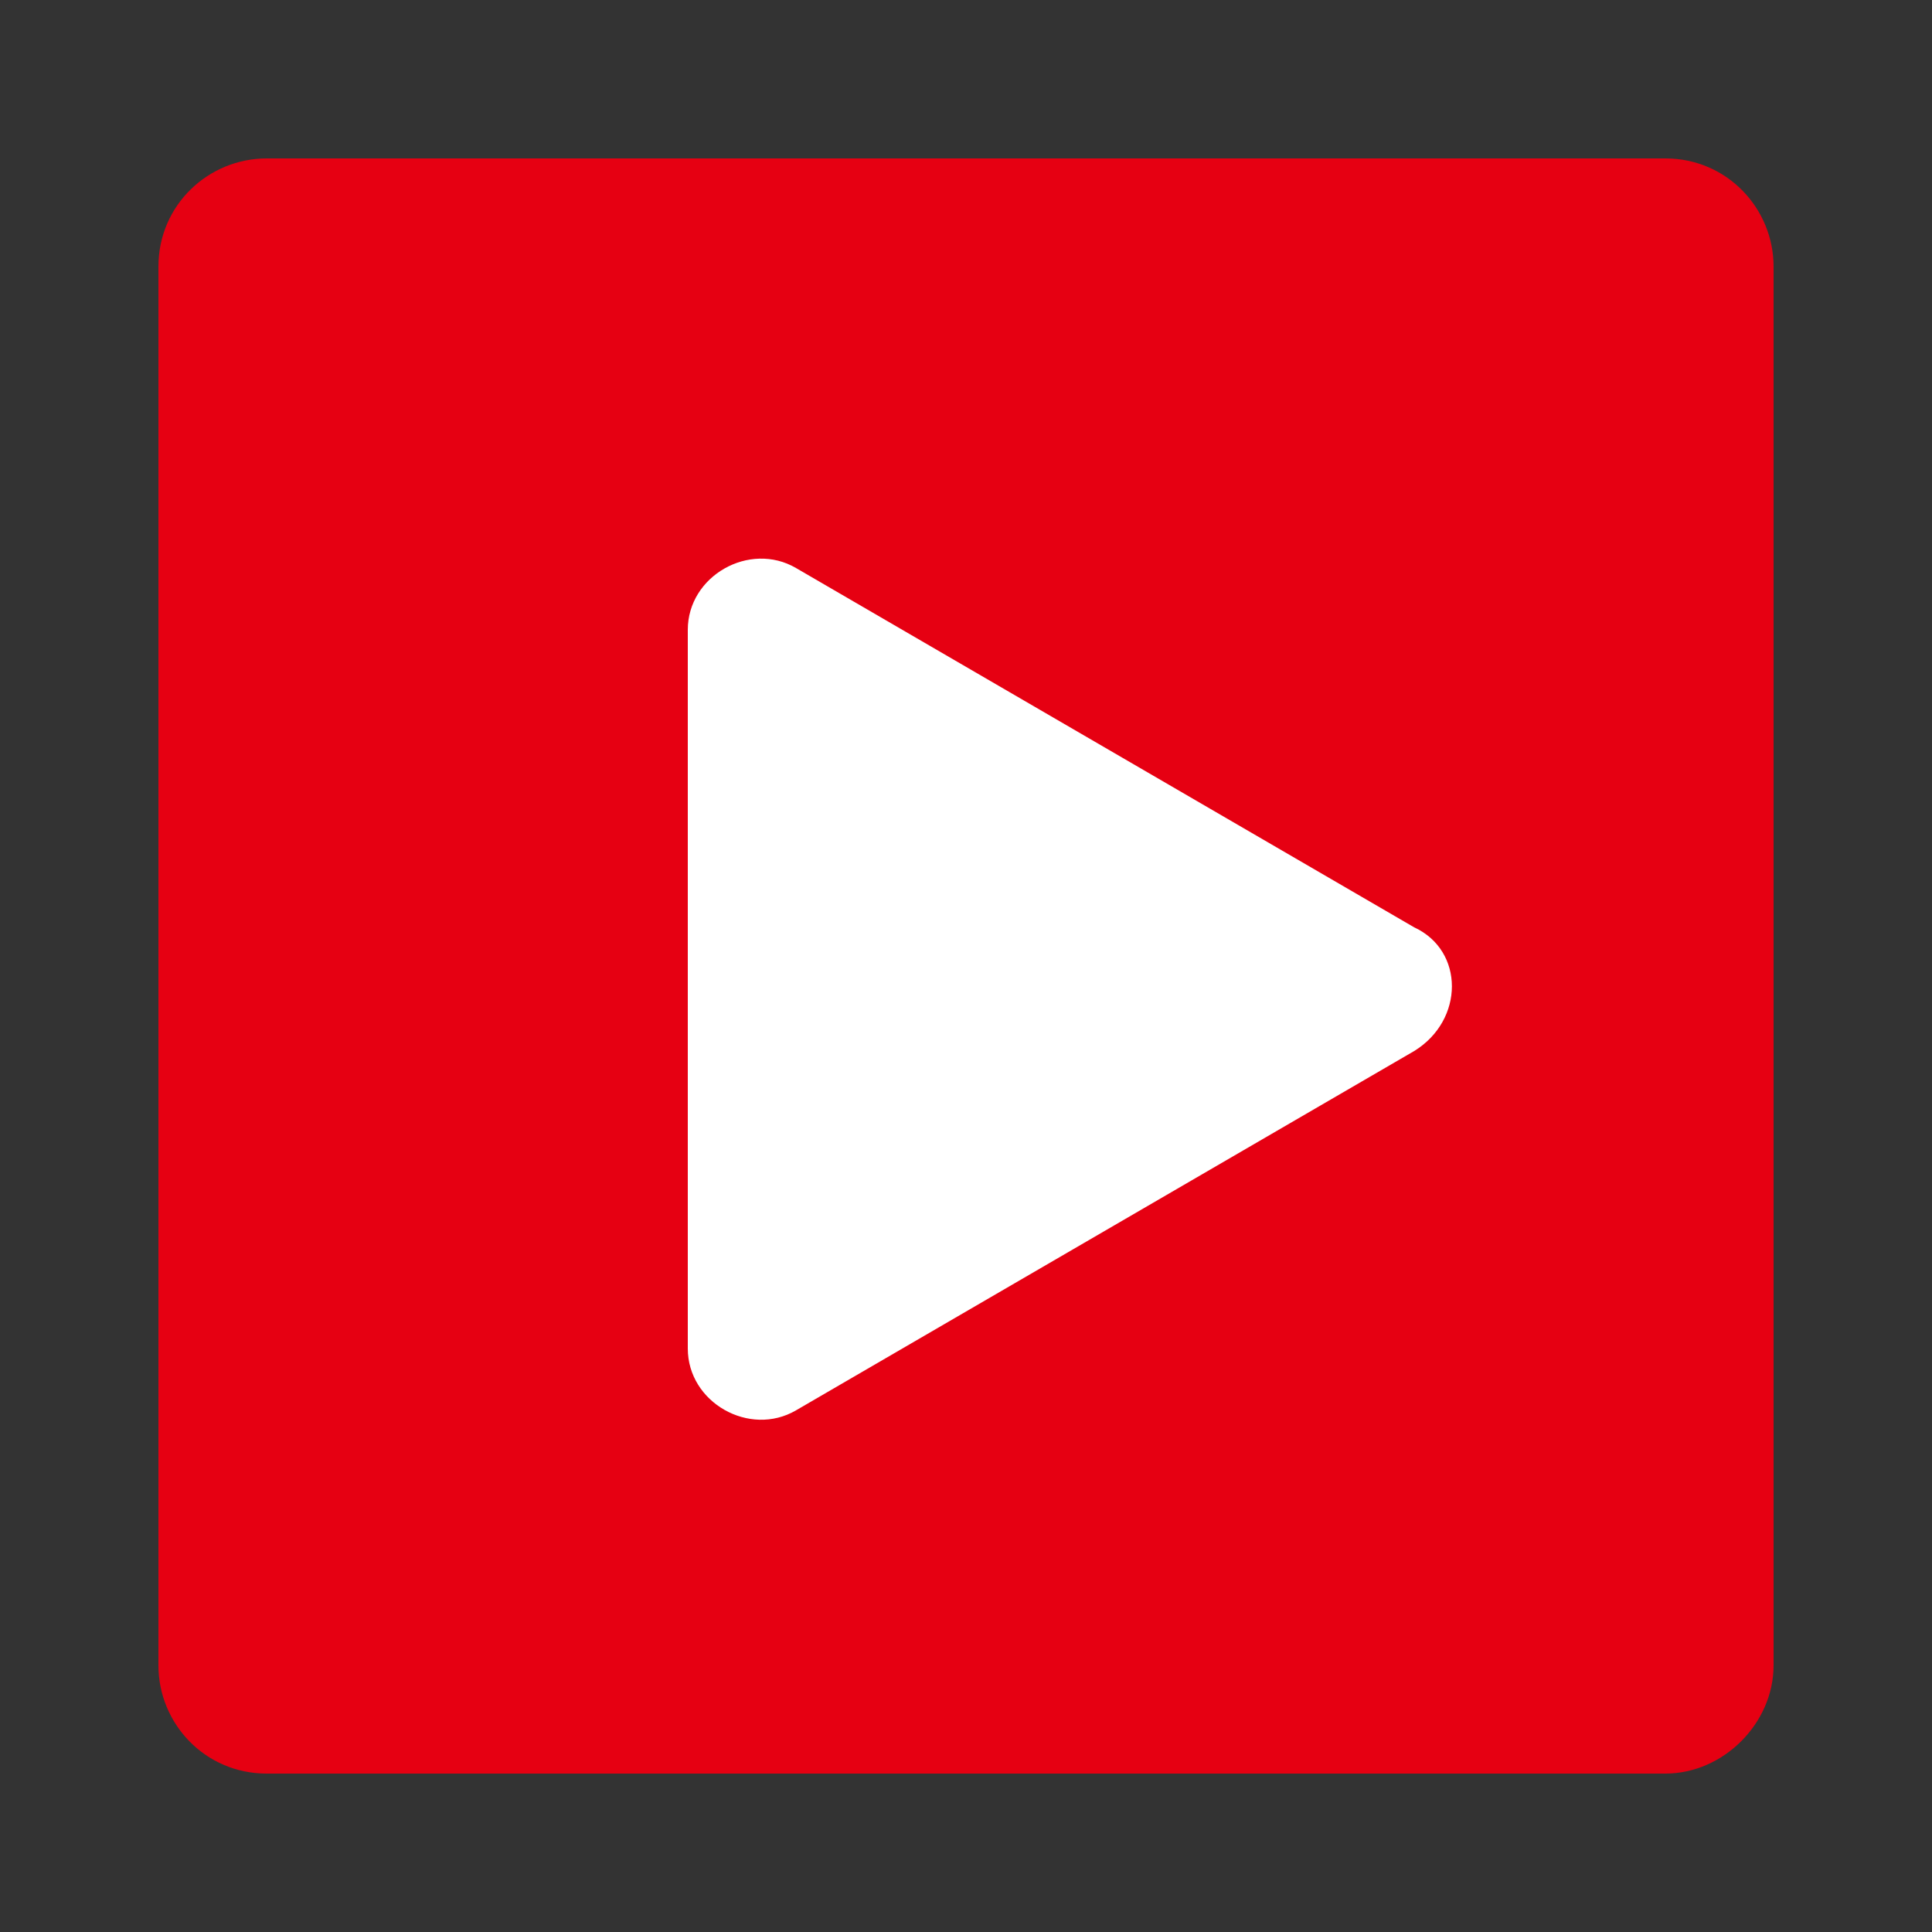 <?xml version="1.0" encoding="utf-8"?>
<!-- Generator: Adobe Illustrator 21.1.0, SVG Export Plug-In . SVG Version: 6.00 Build 0)  -->
<svg version="1.1" id="圖層_1" xmlns="http://www.w3.org/2000/svg" xmlns:xlink="http://www.w3.org/1999/xlink" x="0px" y="0px"
	 viewBox="0 0 50 50" style="enable-background:new 0 0 50 50;" xml:space="preserve">
<rect x="0" y="0" width="50" height="50" fill="#333333" stroke="none"/>
<style type="text/css">
	.st0{display:none;}
	.st1{display:inline;fill:#1AD14E;}
	.st2{display:inline;fill:#FFFFFF;}
	.st3{display:inline;opacity:0.5;fill:#DADAD9;}
	.st4{display:inline;}
	.st5{fill:#56709E;}
	.st6{fill:#FFFFFF;}
	.st7{display:inline;fill:#FFFFFF;stroke:#040000;stroke-width:0.289;}
	.st8{display:inline;fill:#56709E;}
	.st9{display:inline;opacity:0.1;fill:#6D7A8A;}
	.st10{fill:#7A8AB8;}
	.st11{display:inline;opacity:0.1;}
	.st12{opacity:0.15;fill:#585854;}
	.st13{fill:#F1F5F6;}
	.st14{fill:#F7FAFC;}
	.st15{opacity:0.5;fill:#FFFFFF;}
	.st16{fill:#E60012;}
</style>
<g class="st0">
	<path class="st1" d="M47,22.1c0-9.3-9.9-16.9-22.1-16.9S2.7,12.8,2.7,22.1c0,4.6,2.4,8.7,6.3,11.7c0,0,0,0,0,0s0.3,0.2,0.8,0.6
		c2.2,1.6,4.8,2.8,7.7,3.6c1.3,0.4,2.7,0.7,4.2,0.8c2,0.2,1.8,2.2,1.3,3.3c-0.4,1.1-1.4,3.9,2.1,1.9c3.6-2.1,13.4-8,16.2-10.7
		c0,0,0,0,0,0C44.9,30.3,47,26.4,47,22.1z"/>
	<circle class="st2" cx="12.7" cy="22.3" r="3.3"/>
	<circle class="st2" cx="25" cy="22.3" r="3.3"/>
	<circle class="st2" cx="37.4" cy="22.3" r="3.3"/>
</g>
<g class="st0">
	<path class="st3" d="M29.4,8.8L29.4,8.8L29.4,8.8L29.4,8.8L29.4,8.8z M29.1,8.8C29,8.8,29,8.8,29.1,8.8L29.1,8.8
		C29,8.8,29,8.8,29.1,8.8L29.1,8.8z M28.7,8.9C28.7,8.9,28.6,8.9,28.7,8.9L28.7,8.9C28.6,8.9,28.7,8.9,28.7,8.9L28.7,8.9z M28.4,9
		C28.4,9,28.4,9,28.4,9L28.4,9C28.4,9,28.4,9,28.4,9L28.4,9z M28.1,9.1C28.1,9.2,28.1,9.2,28.1,9.1L28.1,9.1
		C28.1,9.2,28.1,9.2,28.1,9.1L28.1,9.1z M28,9.3C28,9.3,27.9,9.3,28,9.3L28,9.3C27.9,9.3,28,9.3,28,9.3L28,9.3z M27.8,9.4L27.8,9.4
		C27.8,9.4,27.8,9.4,27.8,9.4C27.8,9.4,27.8,9.4,27.8,9.4C27.8,9.4,27.8,9.4,27.8,9.4z M27.7,9.5L27.7,9.5
		C27.7,9.5,27.7,9.5,27.7,9.5L27.7,9.5C27.7,9.5,27.7,9.5,27.7,9.5z"/>
	<g class="st4">
		<polygon class="st5" points="8.6,42.3 17.7,42.3 17.7,24.8 7.3,24.8 		"/>
		<path class="st5" d="M17.7,24.8v17.5H8.6L7.3,24.8H17.7 M17.7,23.1H7.3c-0.5,0-0.9,0.2-1.3,0.6C5.7,24,5.5,24.5,5.6,25l1.4,17.5
			C7,43.3,7.7,44,8.6,44h9.1c0.9,0,1.7-0.8,1.7-1.7V24.8C19.4,23.9,18.7,23.1,17.7,23.1L17.7,23.1z"/>
	</g>
	<g class="st4">
		<path class="st6" d="M41.9,26.7c3.7,0,5-4.8,1.3-4.8c-2.6,0-12.6,0-12.6,0c0.5-1.8,1.3-7.6,1.3-7.6C31.7,11.6,29.9,8,29.9,8
			c-2.2-0.9-3.2,0.4-3.2,0.4s0.1,4.5,0.1,5.5s-5.1,9.3-6.3,10.3c-1.2,1.1-4.3,2.9-4.3,2.9c-3.7,8.9,0.8,12.6,0.8,12.6s0.9,0,2.4,0
			c0.9,0,2,1.4,3.2,1.4c5.6,0,13.7,0,15.6,0c3.7,0,5-4.8,1.3-4.8c3.7,0,5-4.8,1.3-4.8C44.4,31.5,45.7,26.7,41.9,26.7z"/>
	</g>
	<g class="st4">
		<path class="st6" d="M28.3,9.2c0.1,0,0.3,0,0.5,0.1c0.6,1.2,1.5,3.3,1.6,5.1c-0.1,1-0.9,5.7-1.2,7.3l-0.5,1.9h1.9h12.6
			c0.4,0,0.6,0.1,0.7,0.2c0,0,0,0,0,0.1c0,0.5-0.7,1.5-2,1.5v3c0.4,0,0.6,0.1,0.7,0.2c0,0,0,0,0,0.1c0,0.5-0.7,1.5-2,1.5v3
			c0.5,0,0.7,0.1,0.7,0.2c0,0,0,0,0,0.1c0,0.5-0.7,1.5-2,1.5v3c0.4,0,0.6,0.1,0.7,0.2c0,0,0,0,0,0.1c0,0.5-0.7,1.5-2,1.5H22.5
			c-0.2,0-0.7-0.3-1-0.5c-0.6-0.4-1.3-0.8-2.2-0.8h-1.8c-0.8-0.9-2.6-4-0.3-10c0.9-0.6,3.1-1.9,4.1-2.8c1.1-1,6.9-9.6,6.9-11.5
			c0-0.8-0.1-3.3-0.1-4.7C28.2,9.2,28.3,9.2,28.3,9.2L28.3,9.2 M28.3,7.7c-1.2,0-1.7,0.7-1.7,0.7s0.1,4.5,0.1,5.5s-5.1,9.3-6.3,10.3
			c-1.2,1.1-4.3,2.9-4.3,2.9c-3.7,8.9,0.8,12.6,0.8,12.6s0.9,0,2.4,0c0.9,0,2,1.4,3.2,1.4c5.6,0,13.7,0,15.6,0c3.7,0,5-4.8,1.3-4.8
			c3.7,0,5-4.8,1.3-4.8c3.7,0,5-4.8,1.3-4.8c3.7,0,5-4.8,1.3-4.8c-2.6,0-12.6,0-12.6,0c0.5-1.8,1.3-7.6,1.3-7.6
			C31.7,11.6,29.9,8,29.9,8C29.3,7.8,28.8,7.7,28.3,7.7L28.3,7.7z"/>
	</g>
	<path class="st7" d="M35.8,22.2"/>
	<path class="st8" d="M28.3,7.7c0.4,0,0.9,0.1,1.5,0.3c0,0,1.9,3.5,2.1,6.3c0,0-0.8,5.8-1.3,7.6c0,0,10,0,12.6,0
		c3.7,0,2.5,4.8-1.3,4.8c3.7,0,2.5,4.8-1.3,4.8c3.7,0,2.5,4.8-1.3,4.8c3.7,0,2.5,4.8-1.3,4.8c-2,0-10,0-15.6,0
		c-1.2,0-2.3-1.4-3.2-1.4c-1.5,0-2.4,0-2.4,0S12.3,36,16,27.1c0,0,3.1-1.8,4.3-2.9c1.2-1.1,6.3-9.3,6.3-10.3s-0.1-5.5-0.1-5.5
		S27.2,7.7,28.3,7.7 M28.3,6L28.3,6c-1.5,0-2.6,0.7-3.1,1.3C25,7.7,24.9,8,24.9,8.4c0,0,0.1,4,0.1,5.3c-0.5,1.5-4.8,8.3-5.8,9.2
		c-0.9,0.8-3.3,2.2-4.1,2.7c-0.3,0.2-0.6,0.5-0.7,0.8c-4.1,10,1.1,14.4,1.4,14.5c0.3,0.2,0.7,0.4,1.1,0.4h2.3
		c0.1,0.1,0.4,0.2,0.6,0.3c0.7,0.4,1.6,1,2.8,1h15.6c3.1,0,5.2-2.4,5.2-4.7c0-0.5-0.1-1-0.3-1.4c1-0.9,1.6-2.1,1.6-3.3
		c0-0.5-0.1-1-0.3-1.4c1-0.9,1.6-2.1,1.6-3.3c0-0.5-0.1-1-0.3-1.4c1-0.9,1.6-2.1,1.6-3.3c0-1-0.4-1.9-1.1-2.5c-0.5-0.4-1.4-1-2.8-1
		H32.7c0.4-2.4,0.9-5.5,0.9-5.7c0-0.1,0-0.2,0-0.4c-0.2-3.1-2.2-6.9-2.3-7c-0.2-0.3-0.5-0.6-0.8-0.8C29.8,6.2,29,6,28.3,6L28.3,6z"
		/>
	<path class="st9" d="M16.4,26.9v12.2c0.3,0.4,0.5,0.5,0.5,0.5s0.9,0,2.4,0V25.1C18.2,25.8,17,26.6,16.4,26.9z"/>
	<path class="st8" d="M16.4,24.8v17.5H5.9L4.5,24.8H16.4 M16.4,23.1H4.5c-0.5,0-0.9,0.2-1.2,0.6C2.9,24,2.8,24.5,2.8,25l1.4,17.5
		C4.3,43.3,5,44,5.9,44h10.5c0.9,0,1.7-0.8,1.7-1.7V24.8C18.1,23.9,17.3,23.1,16.4,23.1L16.4,23.1z"/>
	<g class="st4">
		<polygon class="st10" points="5.9,42.3 16.4,42.3 16.4,24.8 4.5,24.8 		"/>
	</g>
	<g class="st11">
		<g>
			<rect x="4.5" y="24.8" class="st6" width="11.8" height="2.2"/>
		</g>
		<path class="st6" d="M15.3,25.8v15.4H6.8L5.6,25.8H15.3 M16.4,24.8H4.5l1.4,17.5h10.5V24.8L16.4,24.8z"/>
	</g>
	<g class="st4">
		<circle class="st12" cx="13.4" cy="39.7" r="1.2"/>
		<g>
			<g>
				<ellipse class="st13" cx="13.3" cy="39.5" rx="1.2" ry="1.2"/>
			</g>
			<g>
				<circle class="st14" cx="13.3" cy="39.5" r="1"/>
			</g>
			<ellipse class="st15" cx="12.9" cy="39.3" rx="0.5" ry="0.5"/>
			<g>
				<ellipse class="st10" cx="13" cy="39.3" rx="0.1" ry="0.1"/>
				<circle class="st10" cx="13" cy="39.8" r="0.1"/>
				<circle class="st10" cx="13.5" cy="39.3" r="0.1"/>
				<ellipse class="st10" cx="13.5" cy="39.8" rx="0.1" ry="0.1"/>
			</g>
		</g>
	</g>
</g>
<g>
	<path class="st16" d="M43.1,45.9H6.9c-1.6,0-2.8-1.3-2.8-2.8V6.9c0-1.6,1.3-2.8,2.8-2.8h36.2c1.6,0,2.8,1.3,2.8,2.8v36.2
		C45.9,44.6,44.6,45.9,43.1,45.9z"/>
	<path class="st6" d="M36.6,27.2l-16,9.3c-1.2,0.7-2.8-0.2-2.8-1.6V16.3c0-1.4,1.6-2.3,2.8-1.6l16,9.3
		C37.9,24.6,37.9,26.4,36.6,27.2z"/>
</g>
</svg>
